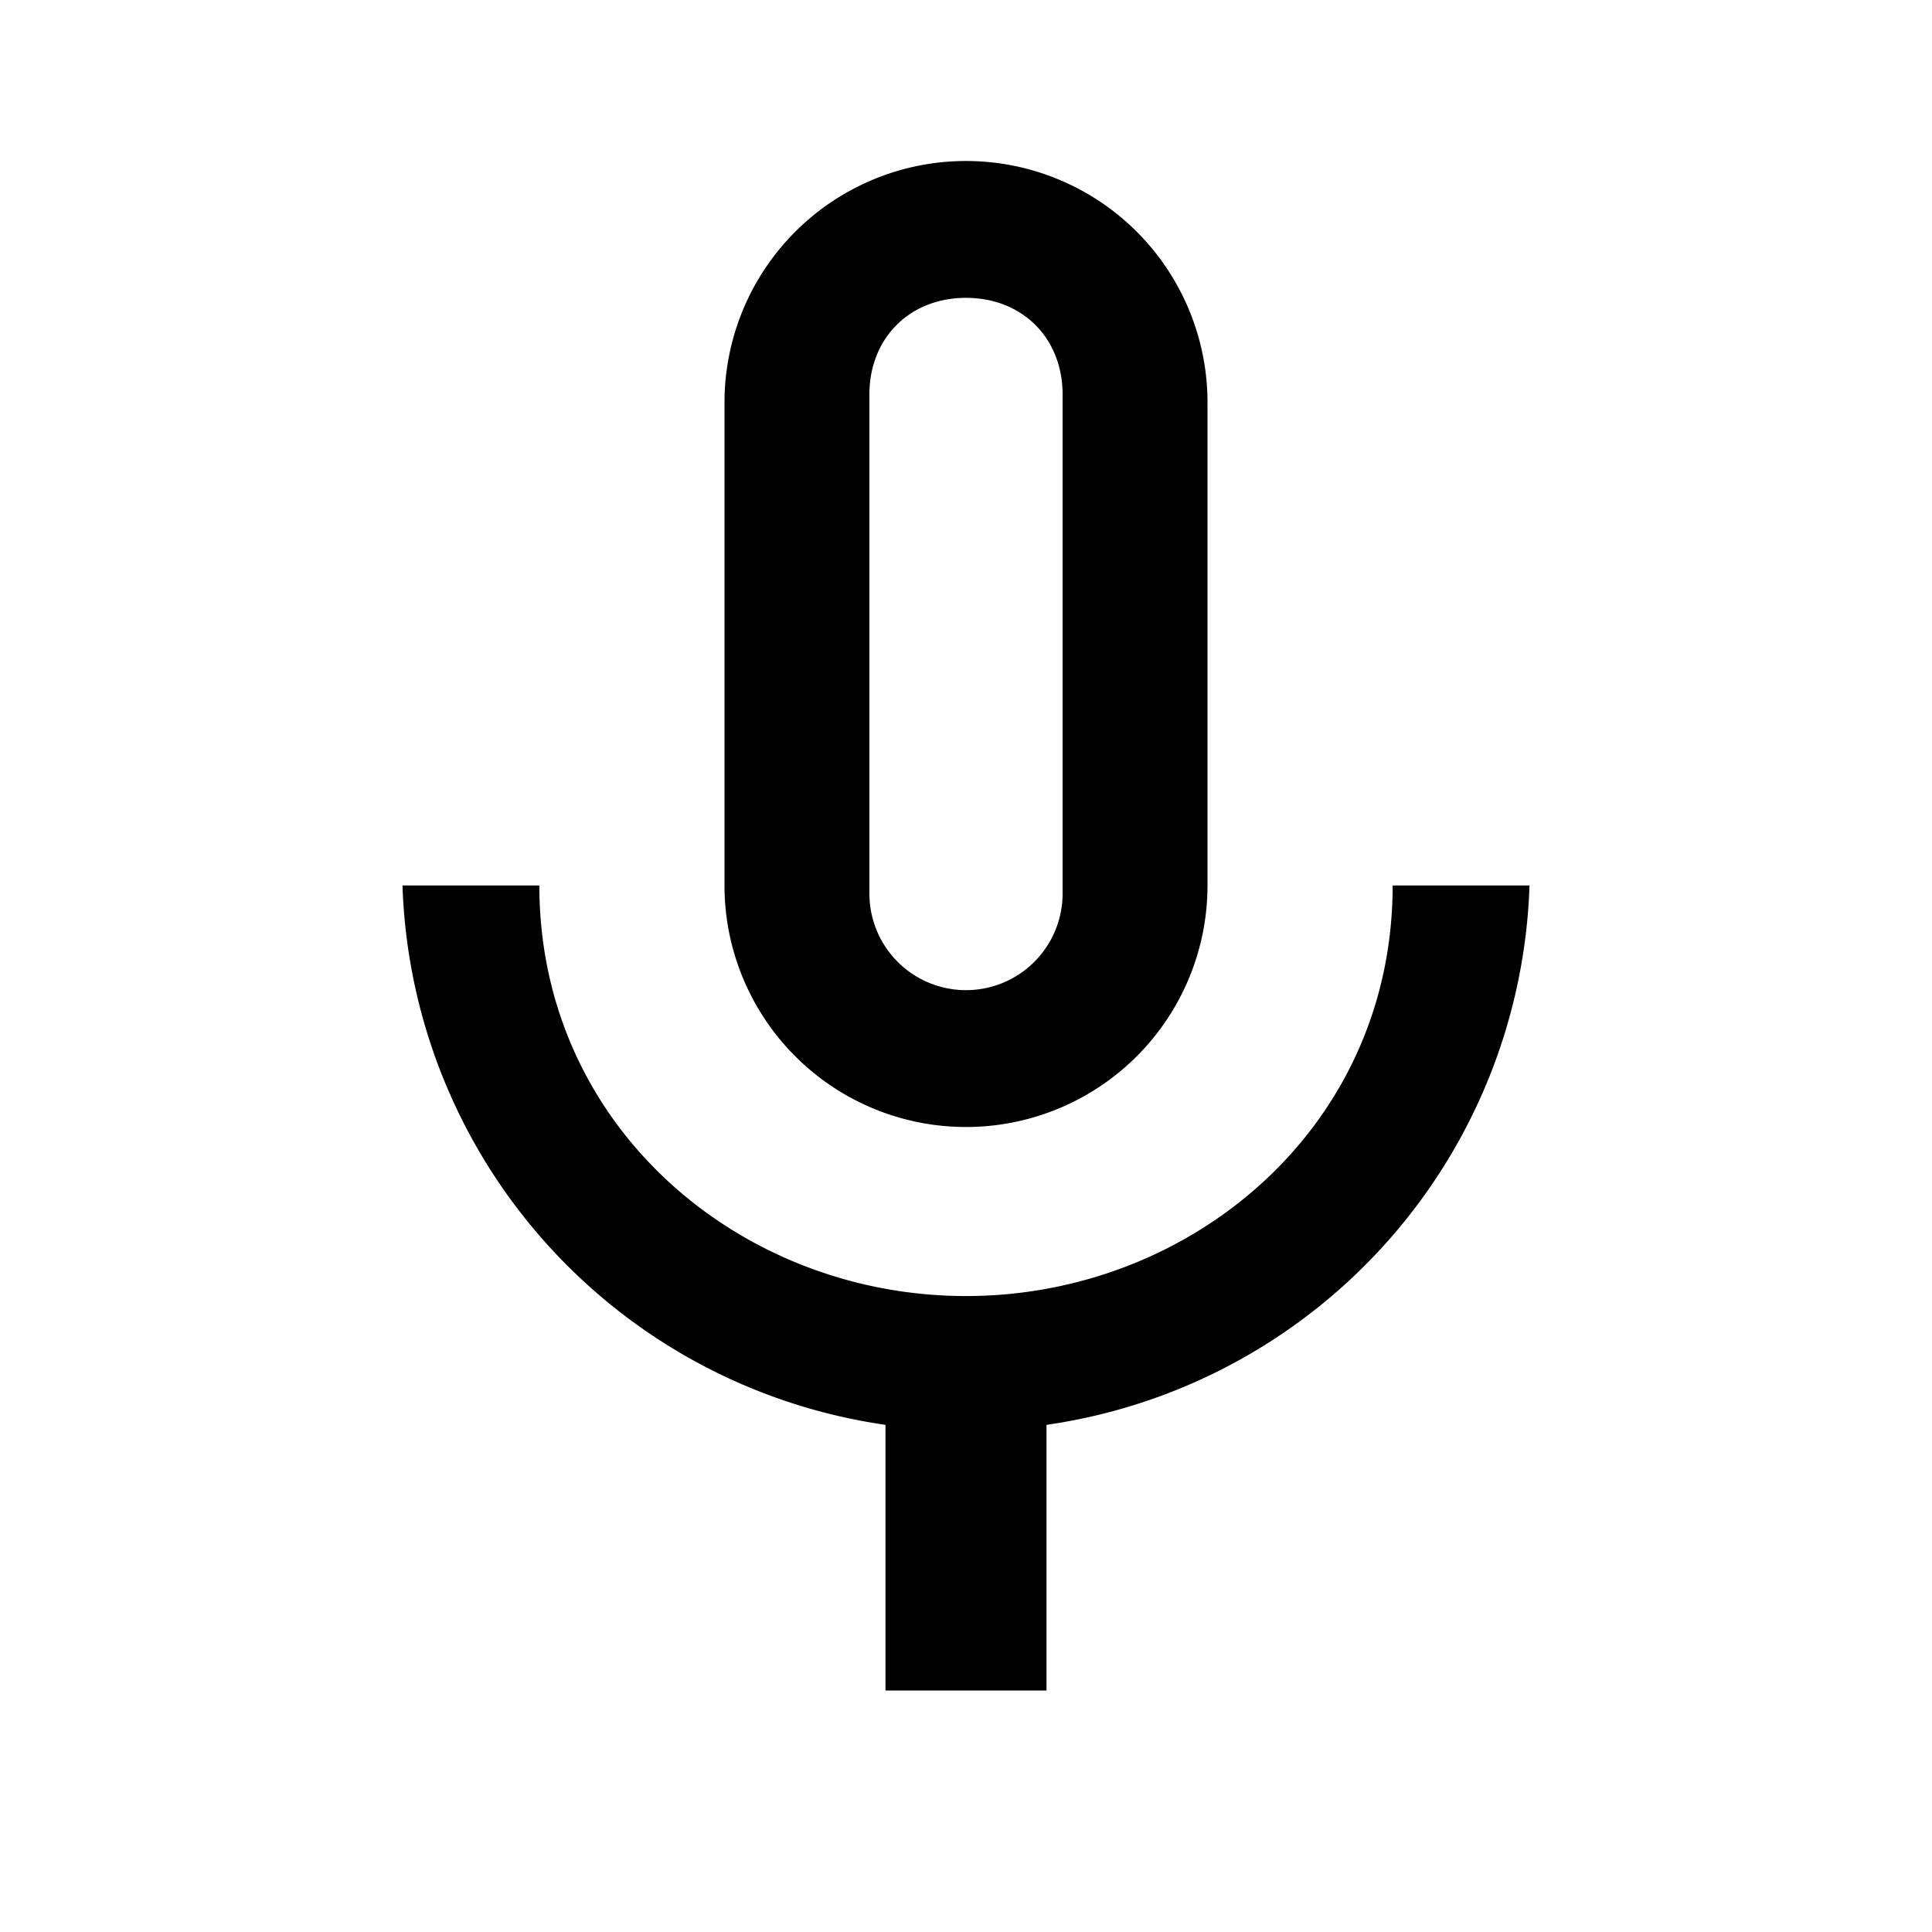 <svg xmlns="http://www.w3.org/2000/svg" height="24" viewBox="0 0 24 24" width="24" class="w-5 h-5"><path d="M0 0h24v24H0z" fill="none"/><path d="M12 14a3 3 0 003-3V5a3 3 0 10-6 0v6a3 3 0 003 3zm-1.2-9.1c0-.7.5-1.2 1.2-1.2s1.2.5 1.2 1.2v6.2a1.2 1.2 0 11-2.4 0V4.9zm6.5 6.1c0 3-2.5 5.1-5.3 5.1S6.7 14 6.7 11H5a7 7 0 006 6.7V21h2v-3.3a7 7 0 006-6.7h-1.7z"/></svg>